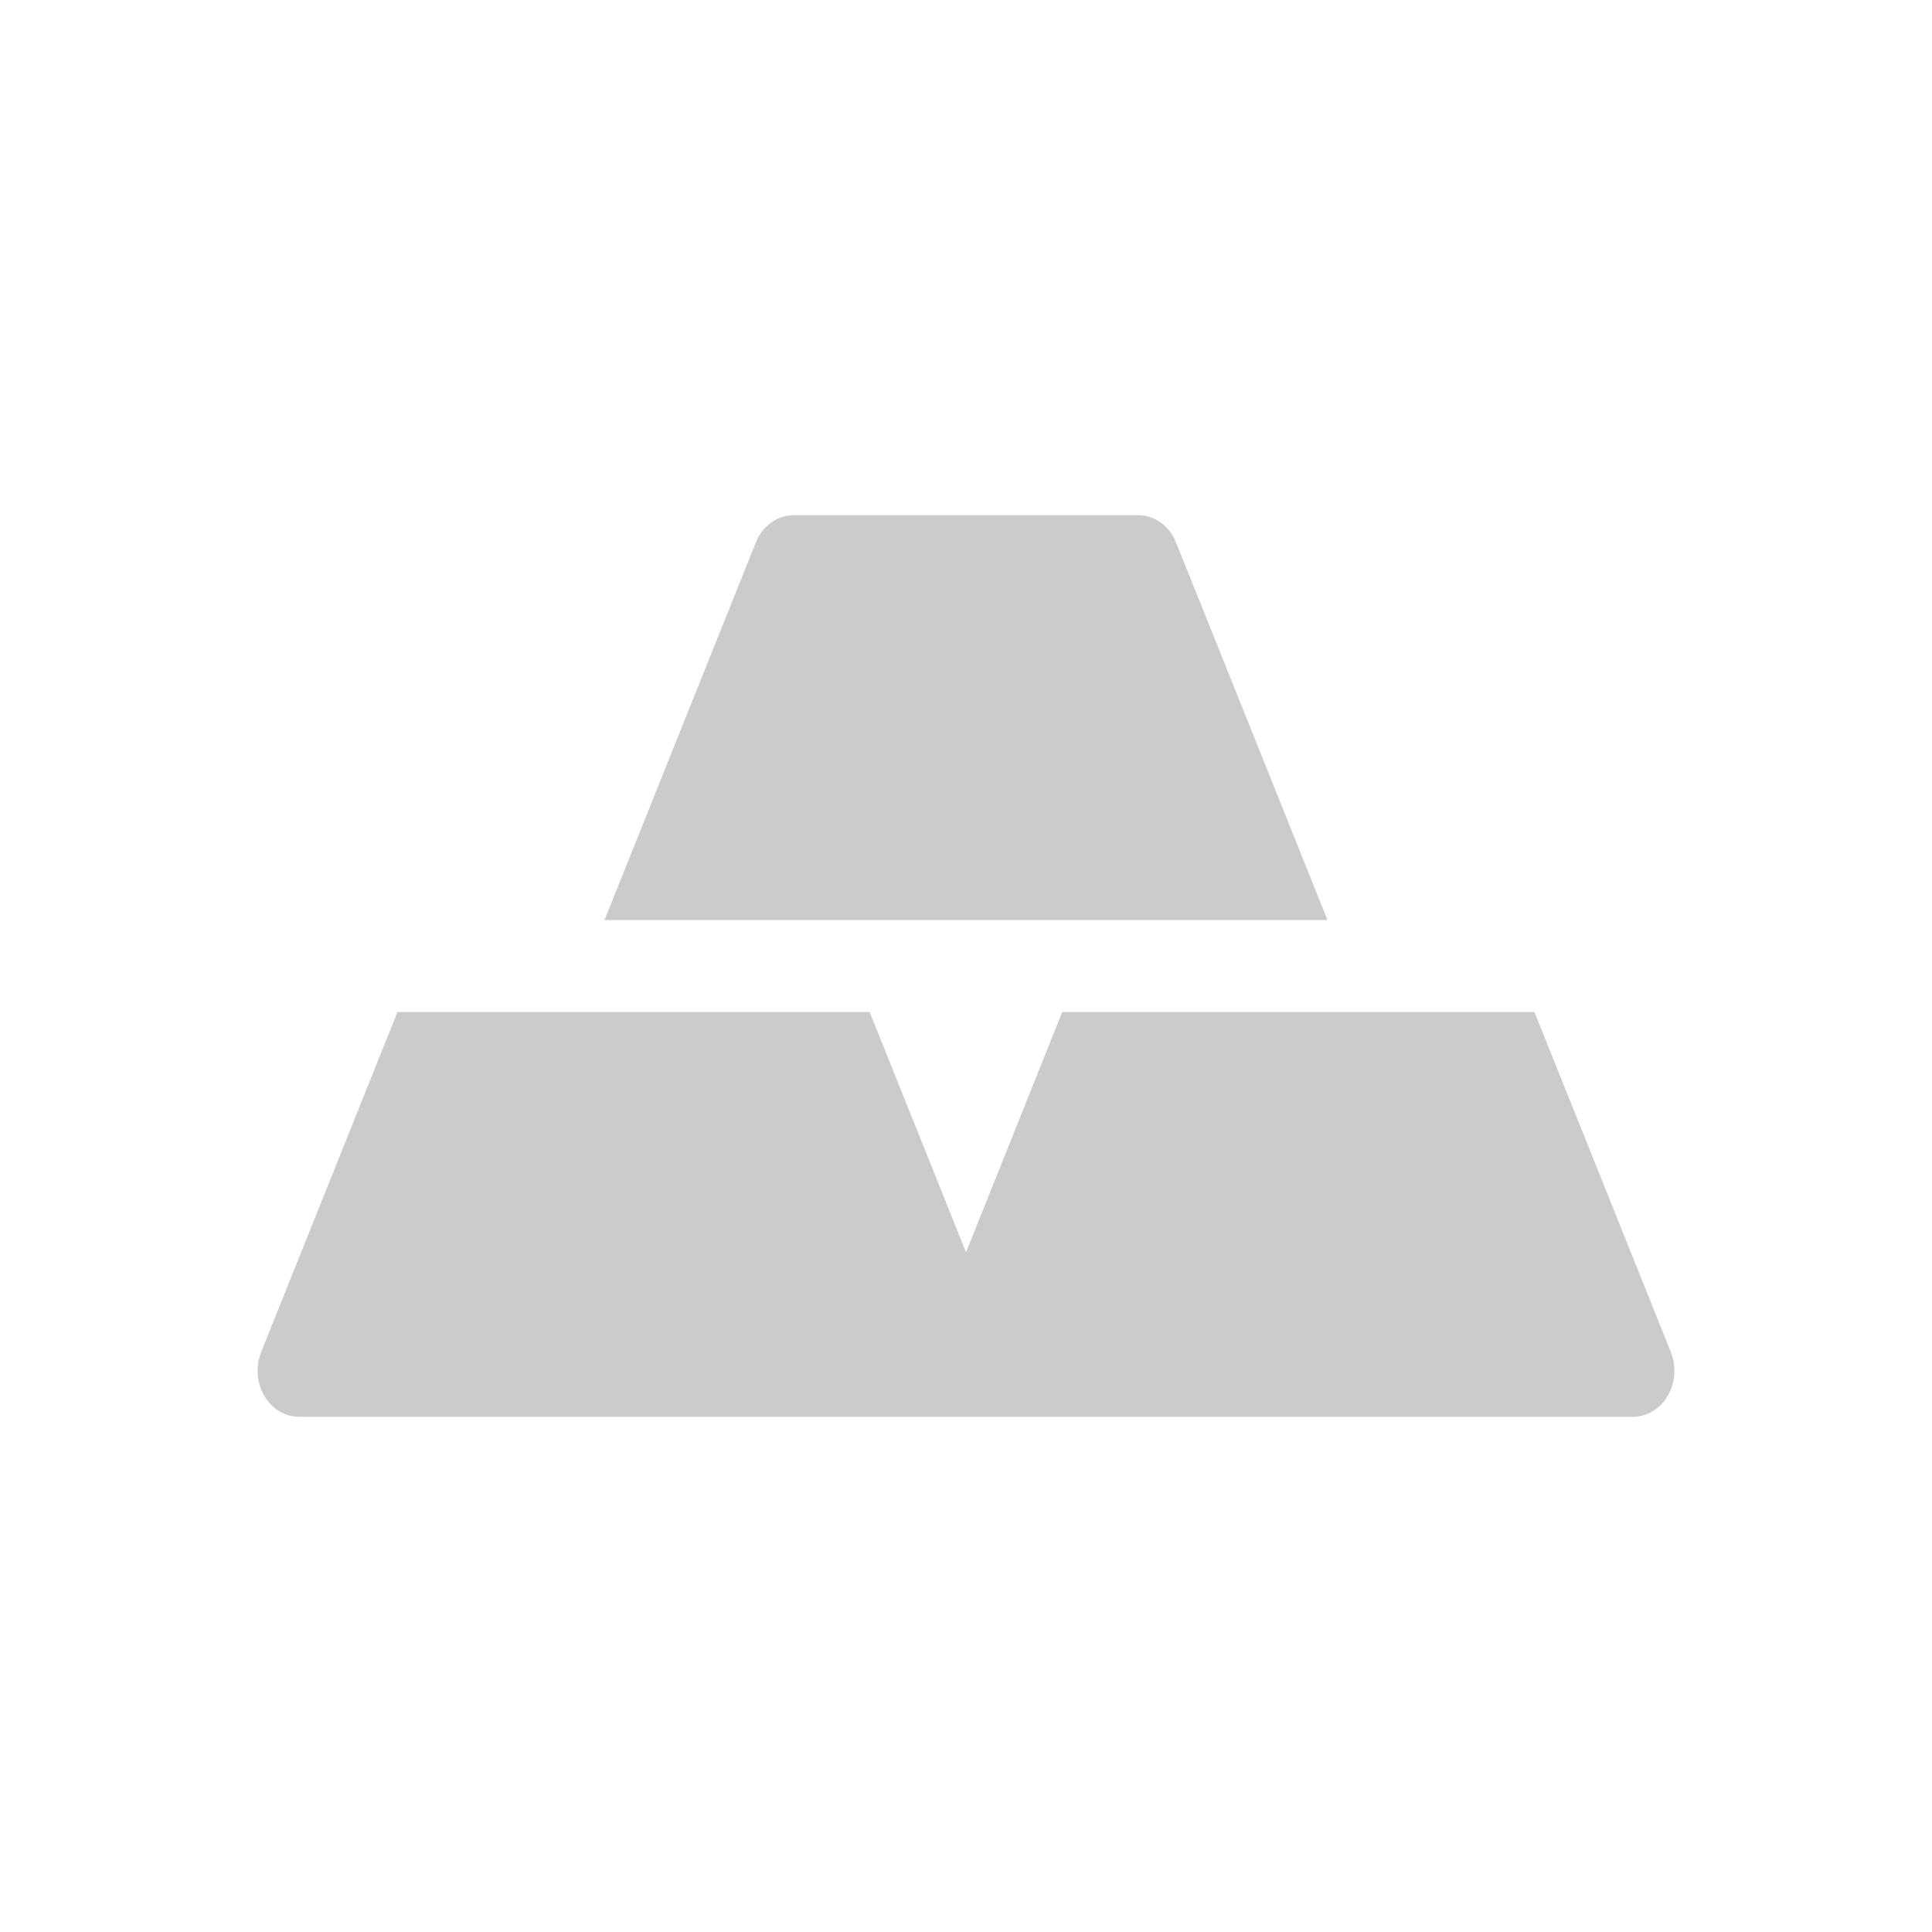 <svg width="30" height="30" viewBox="0 0 30 30" fill="none" xmlns="http://www.w3.org/2000/svg">
<path d="M18.262 8.424C18.159 8.166 17.928 8 17.673 8H12.325C12.07 8 11.839 8.166 11.736 8.425C11.187 9.795 9.387 14.286 9.387 14.286H20.613C20.613 14.286 18.944 10.121 18.262 8.424Z" fill="#CBCBCB"/>
<path d="M25.945 20.996C25.945 20.996 24.375 17.081 23.827 15.714H16.495C16.084 16.739 15 19.445 15 19.445C14.502 18.201 14.003 16.958 13.504 15.714H6.172C5.758 16.749 4.055 20.996 4.055 20.996C3.967 21.217 3.985 21.472 4.104 21.675C4.223 21.878 4.426 22 4.645 22H25.355C25.574 22 25.777 21.878 25.896 21.675C26.015 21.472 26.033 21.217 25.945 20.996Z" fill="#CBCBCB"/>
</svg>
